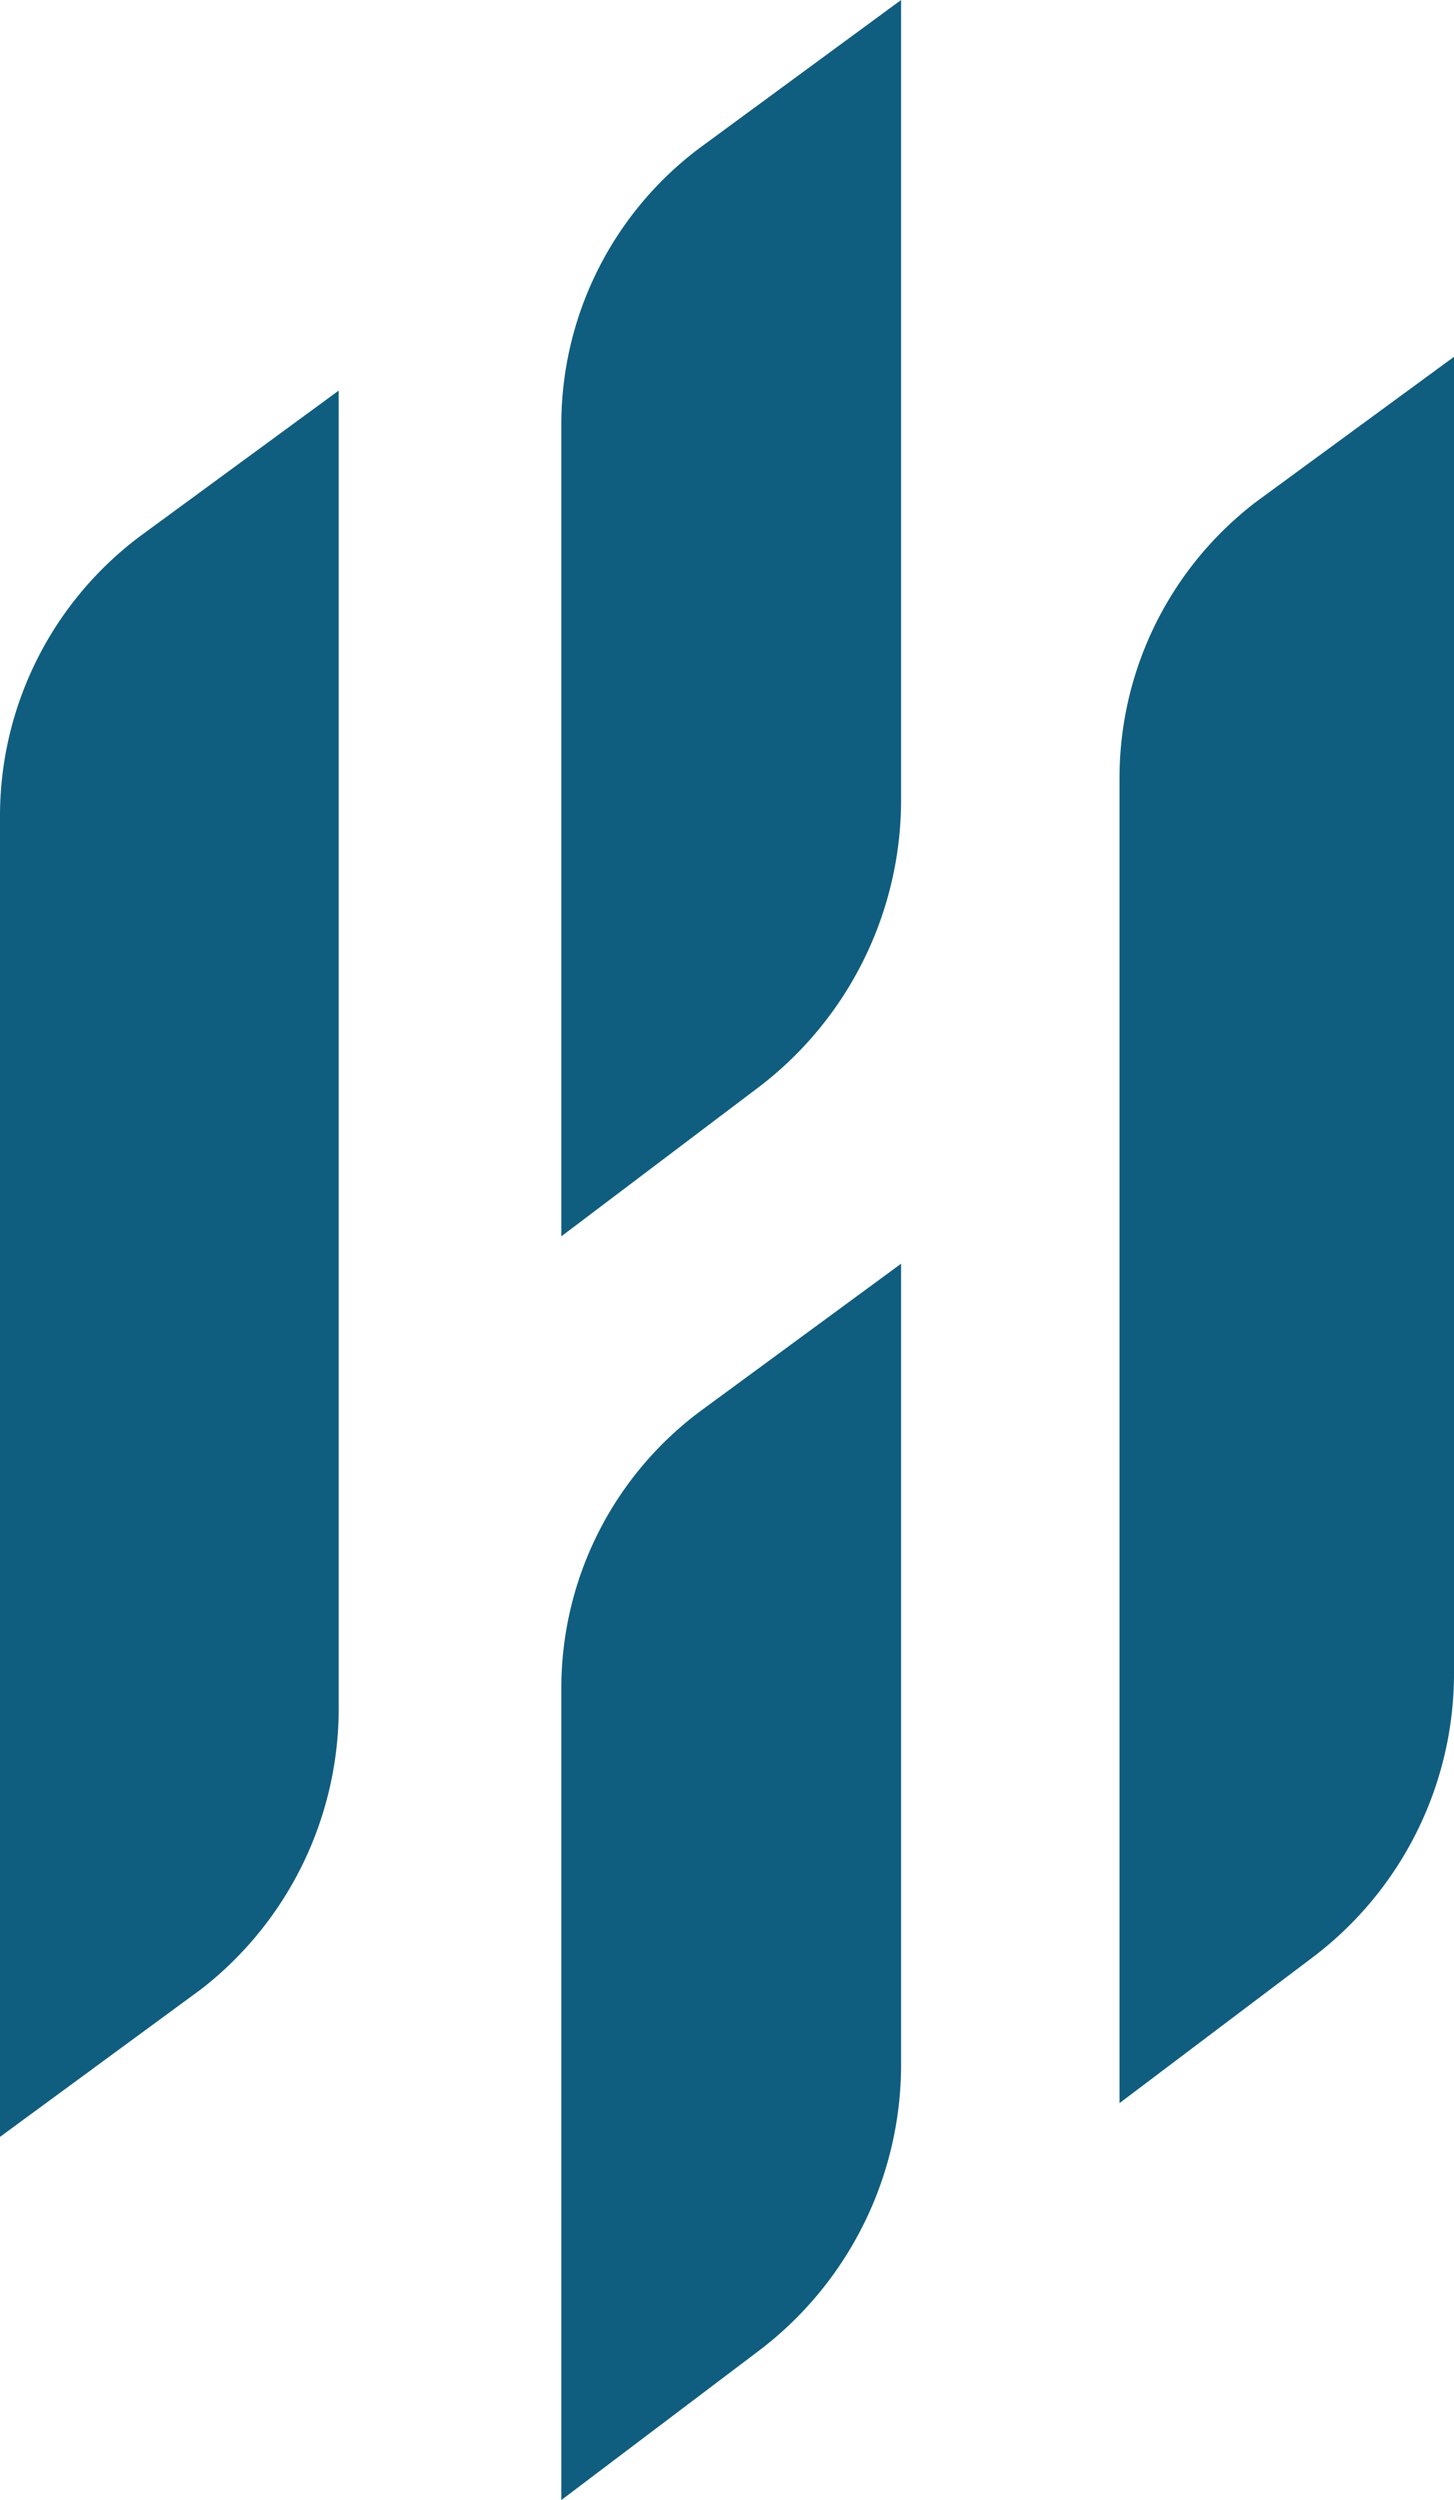 <svg id="Component_26_1" data-name="Component 26 – 1" xmlns="http://www.w3.org/2000/svg" width="25.887" height="44.485" viewBox="0 0 25.887 44.485">
  <path id="Path_132" data-name="Path 132" d="M10.41,22.159V7.712a6.144,6.144,0,0,1,2.518-4.96L16.459.16V14.419a6.425,6.425,0,0,1-2.517,5.072Z" transform="translate(-0.416 -0.16)" fill="#0f5d7f"/>
  <path id="Path_133" data-name="Path 133" d="M10.41,34.129V19.682a6.144,6.144,0,0,1,2.518-4.96l3.531-2.592V26.389a6.387,6.387,0,0,1-2.517,5.072Z" transform="translate(-0.416 10.356)" fill="#0f5d7f"/>
  <path id="Path_134" data-name="Path 134" d="M15.7,34.613V11.073a6.181,6.181,0,0,1,2.442-4.96L21.655,3.54V26.948a6.331,6.331,0,0,1-2.517,5.072Z" transform="translate(4.232 2.809)" fill="#0f5d7f"/>
  <path id="Path_135" data-name="Path 135" d="M5.09,34.933V11.412A6.218,6.218,0,0,1,7.607,6.434L11.12,3.86V27.212A6.331,6.331,0,0,1,8.678,32.3Z" transform="translate(-5.09 3.09)" fill="#0f5d7f"/>
</svg>
